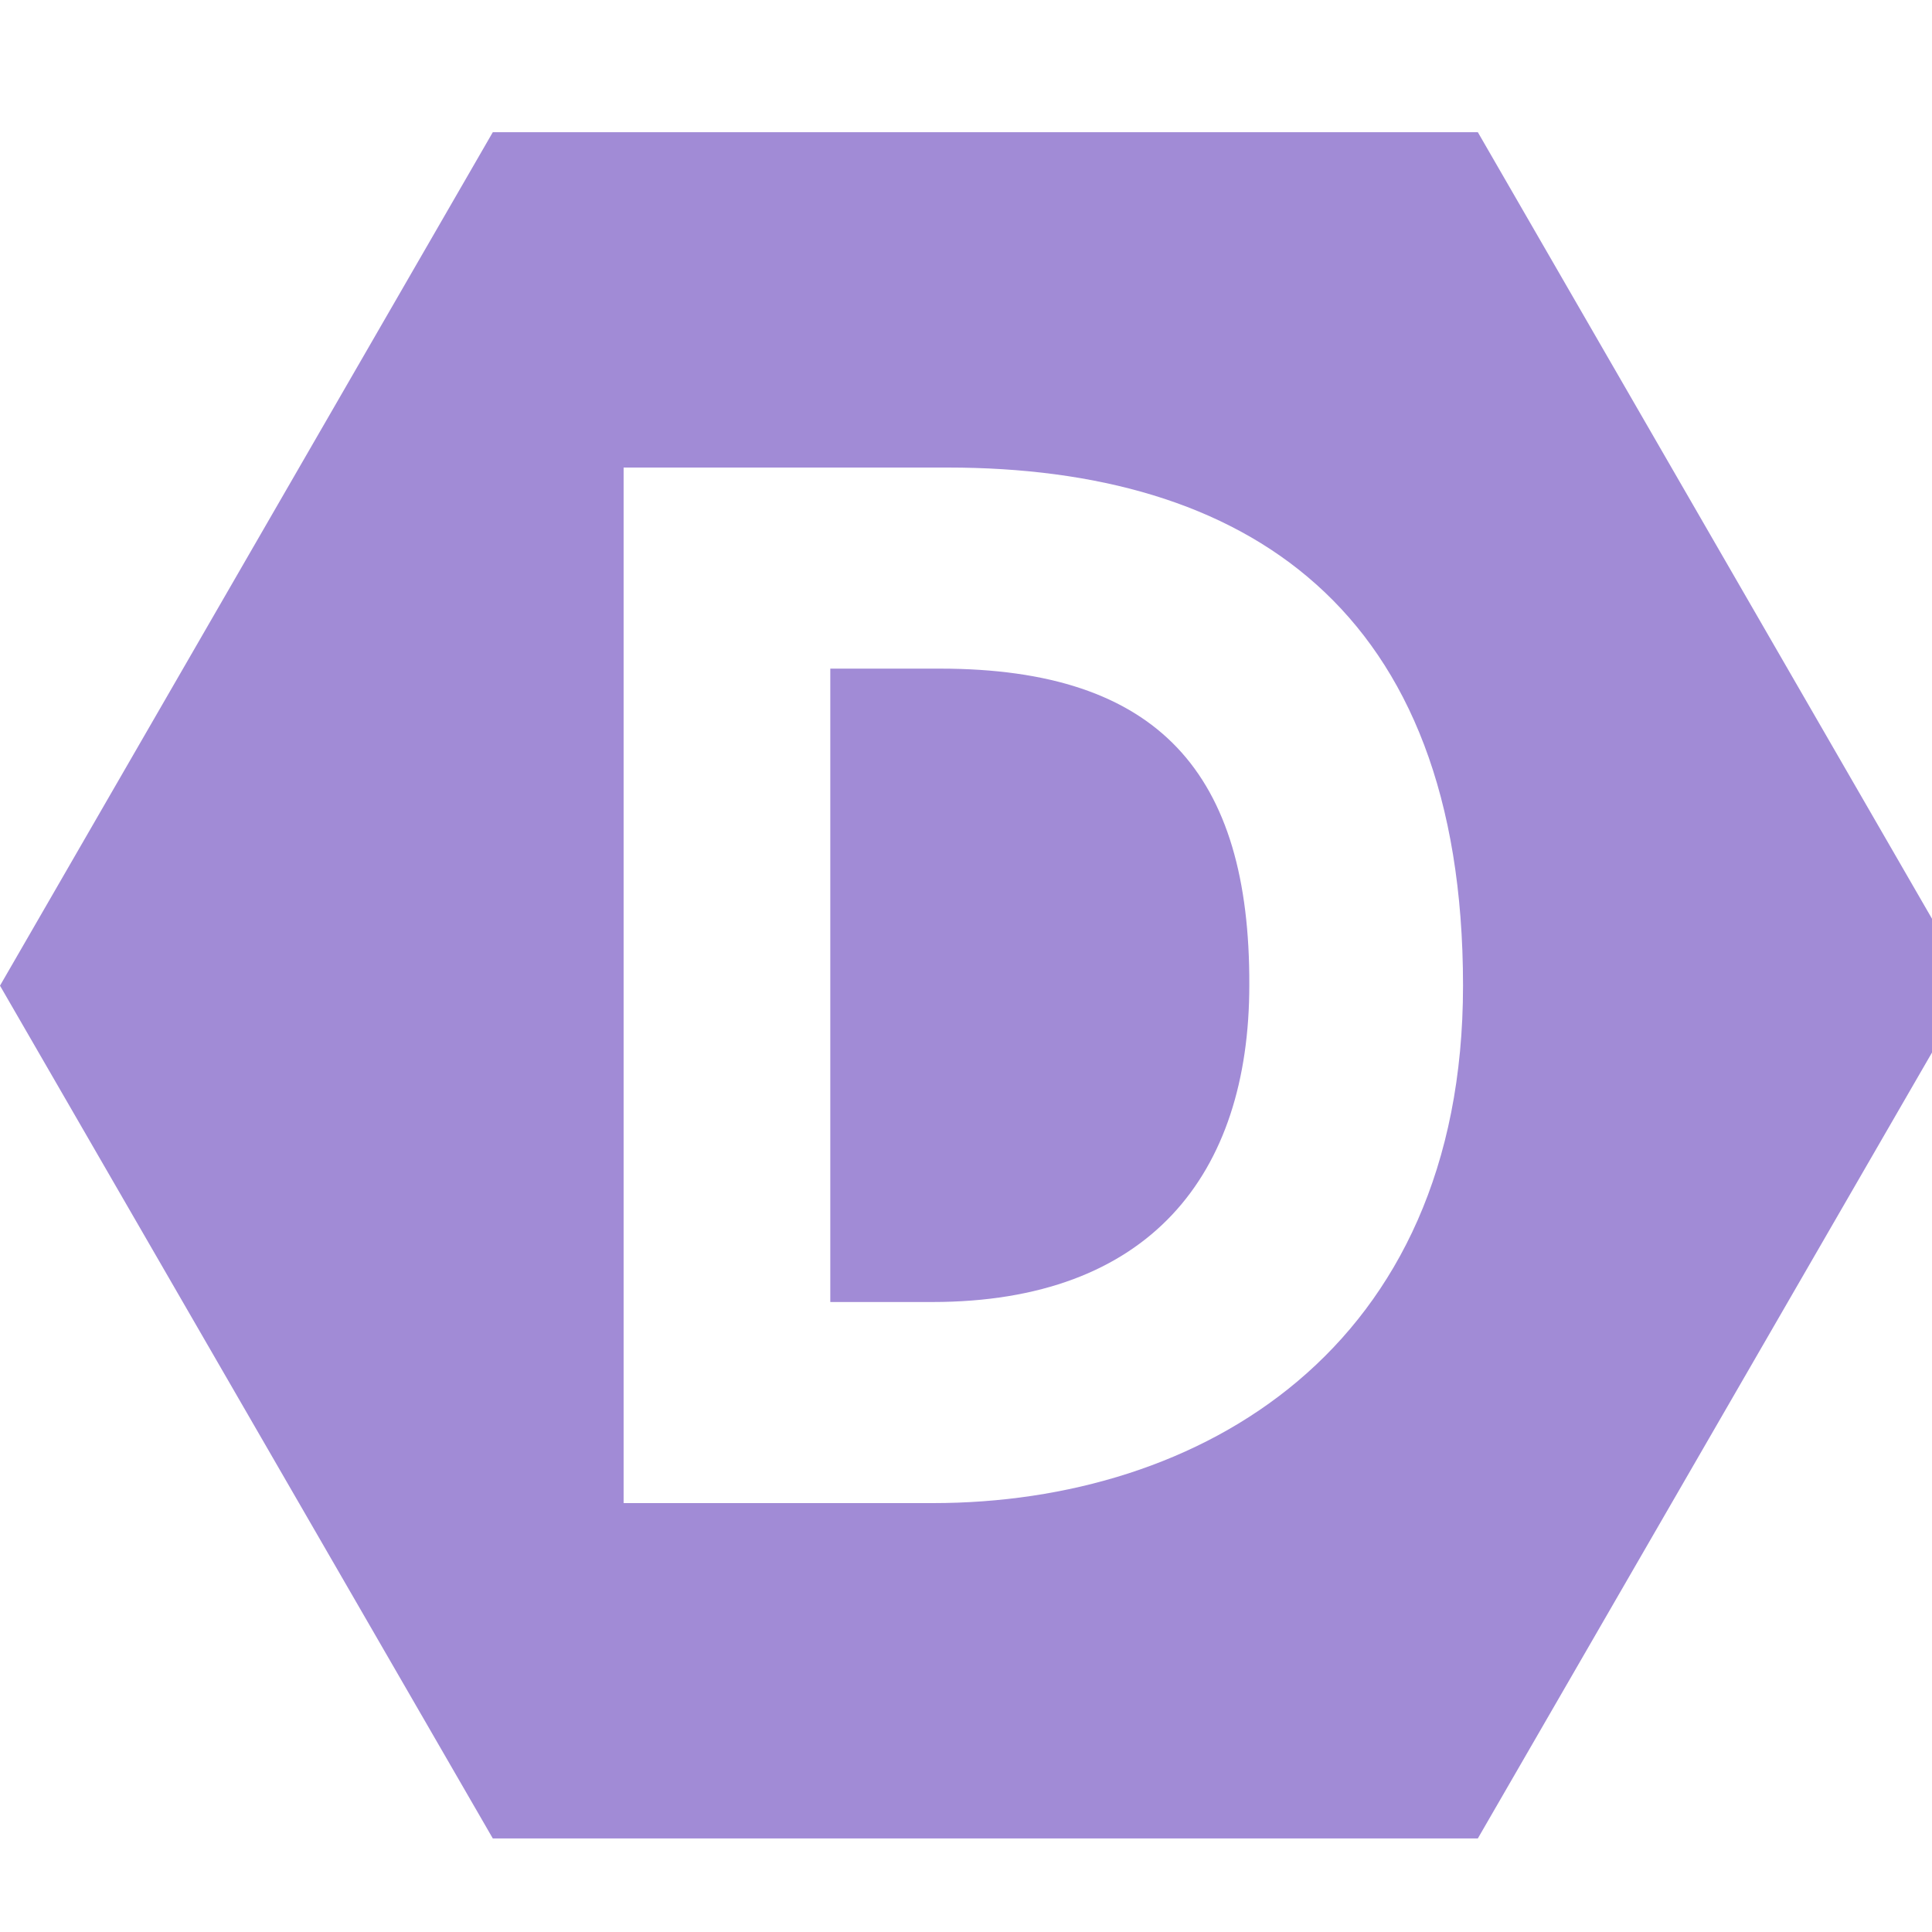 <svg width="45" height="45" viewBox="0 0 50 50" fill="none" xmlns="http://www.w3.org/2000/svg">
<path d="M12.754 3.421L0 25.509L12.754 47.579H38.246L51 25.509L38.246 3.421H12.754ZM16.139 12.1H24.527C32.187 12.1 37.863 15.702 37.863 25.509C37.863 34.935 31.042 38.9 24.144 38.9H16.139V12.1ZM21.488 17.304V33.696H24.125C29.748 33.696 32.332 30.402 32.332 25.491C32.351 20.032 30.003 17.304 24.327 17.304H21.488Z" fill="#A18BD6"/>
</svg>
